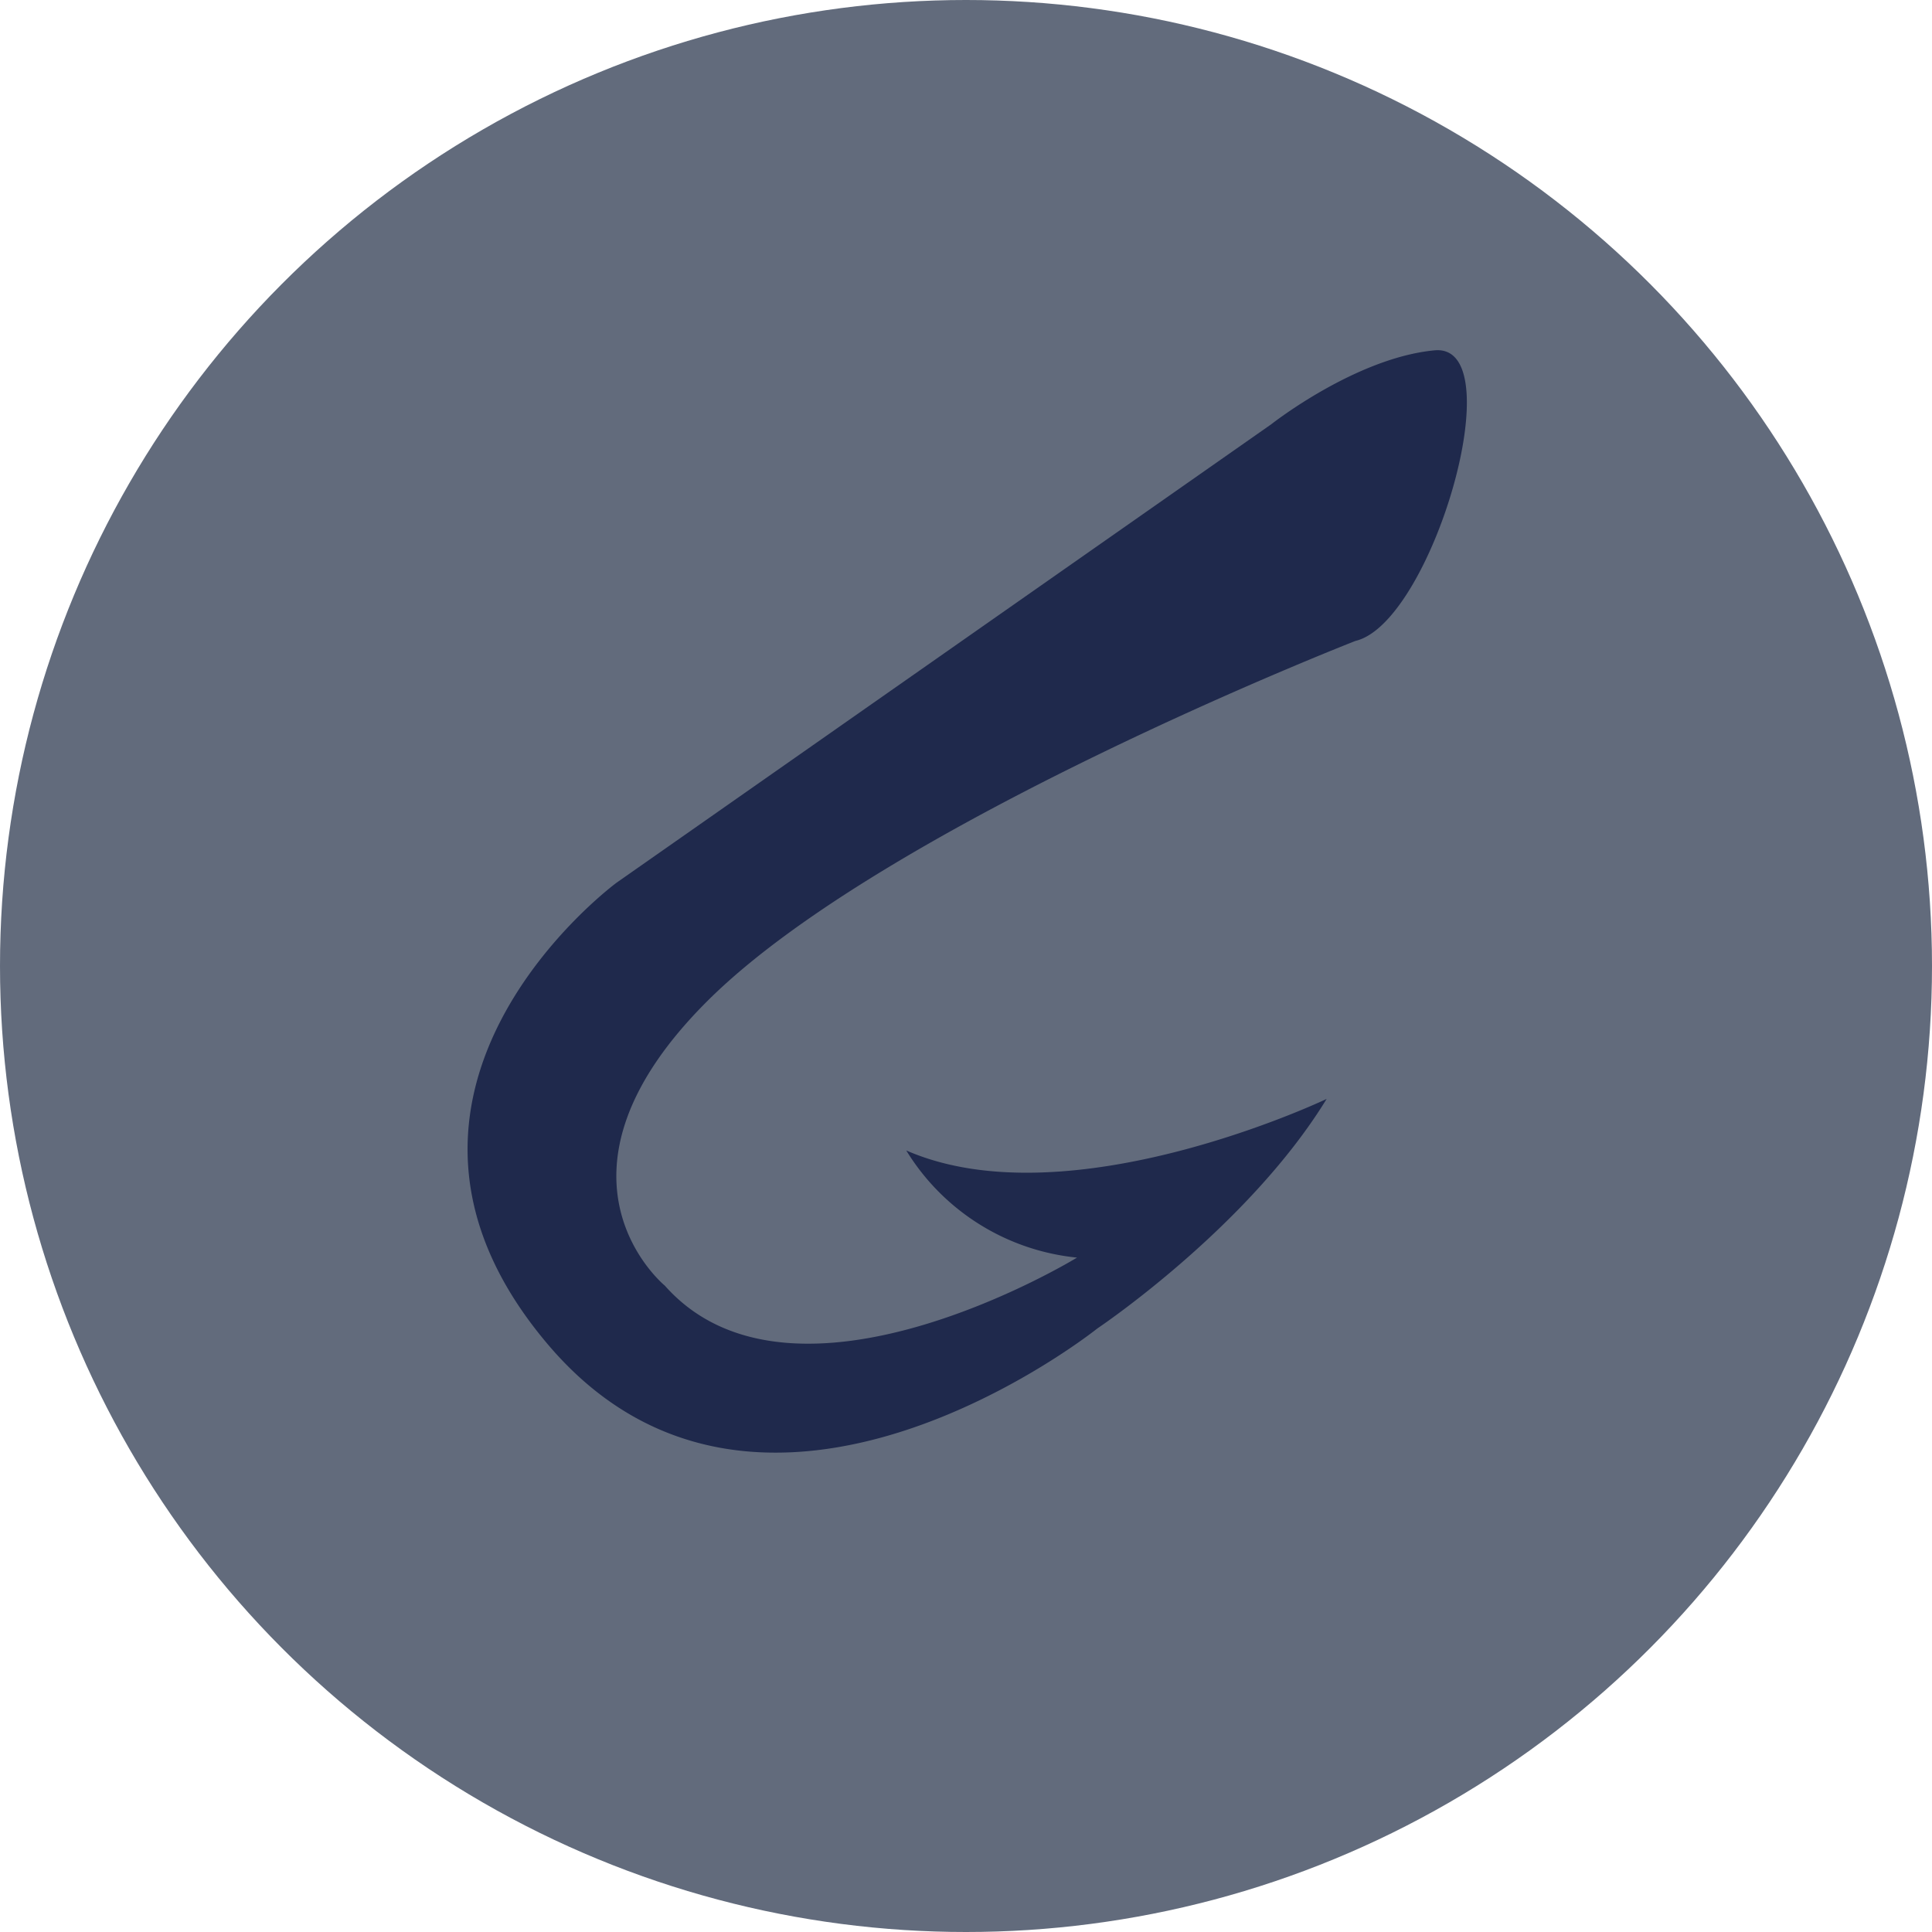<svg xmlns="http://www.w3.org/2000/svg" viewBox="0 0 75 75"><title>Asset 14</title><g id="Layer_2" data-name="Layer 2"><g id="Layer_2-2" data-name="Layer 2"><circle cx="37.5" cy="37.5" r="37.5" fill="#626b7c"/><path d="M52.62,24.88S34.37,32,27.49,38.83s-1.68,11.08-1.68,11.08c5,5.64,16-1.09,16-1.09a8.8,8.8,0,0,1-6.63-4.16c6.33,2.77,16.32-2,16.32-2-3.06,5-8.9,8.91-8.9,8.91S29.57,62,21.26,52.18s2.67-17.91,2.67-17.91l25.42-17.8s3.27-2.58,6.34-2.87S55.59,24.18,52.62,24.88Z" fill="#1f294c"/></g></g></svg>